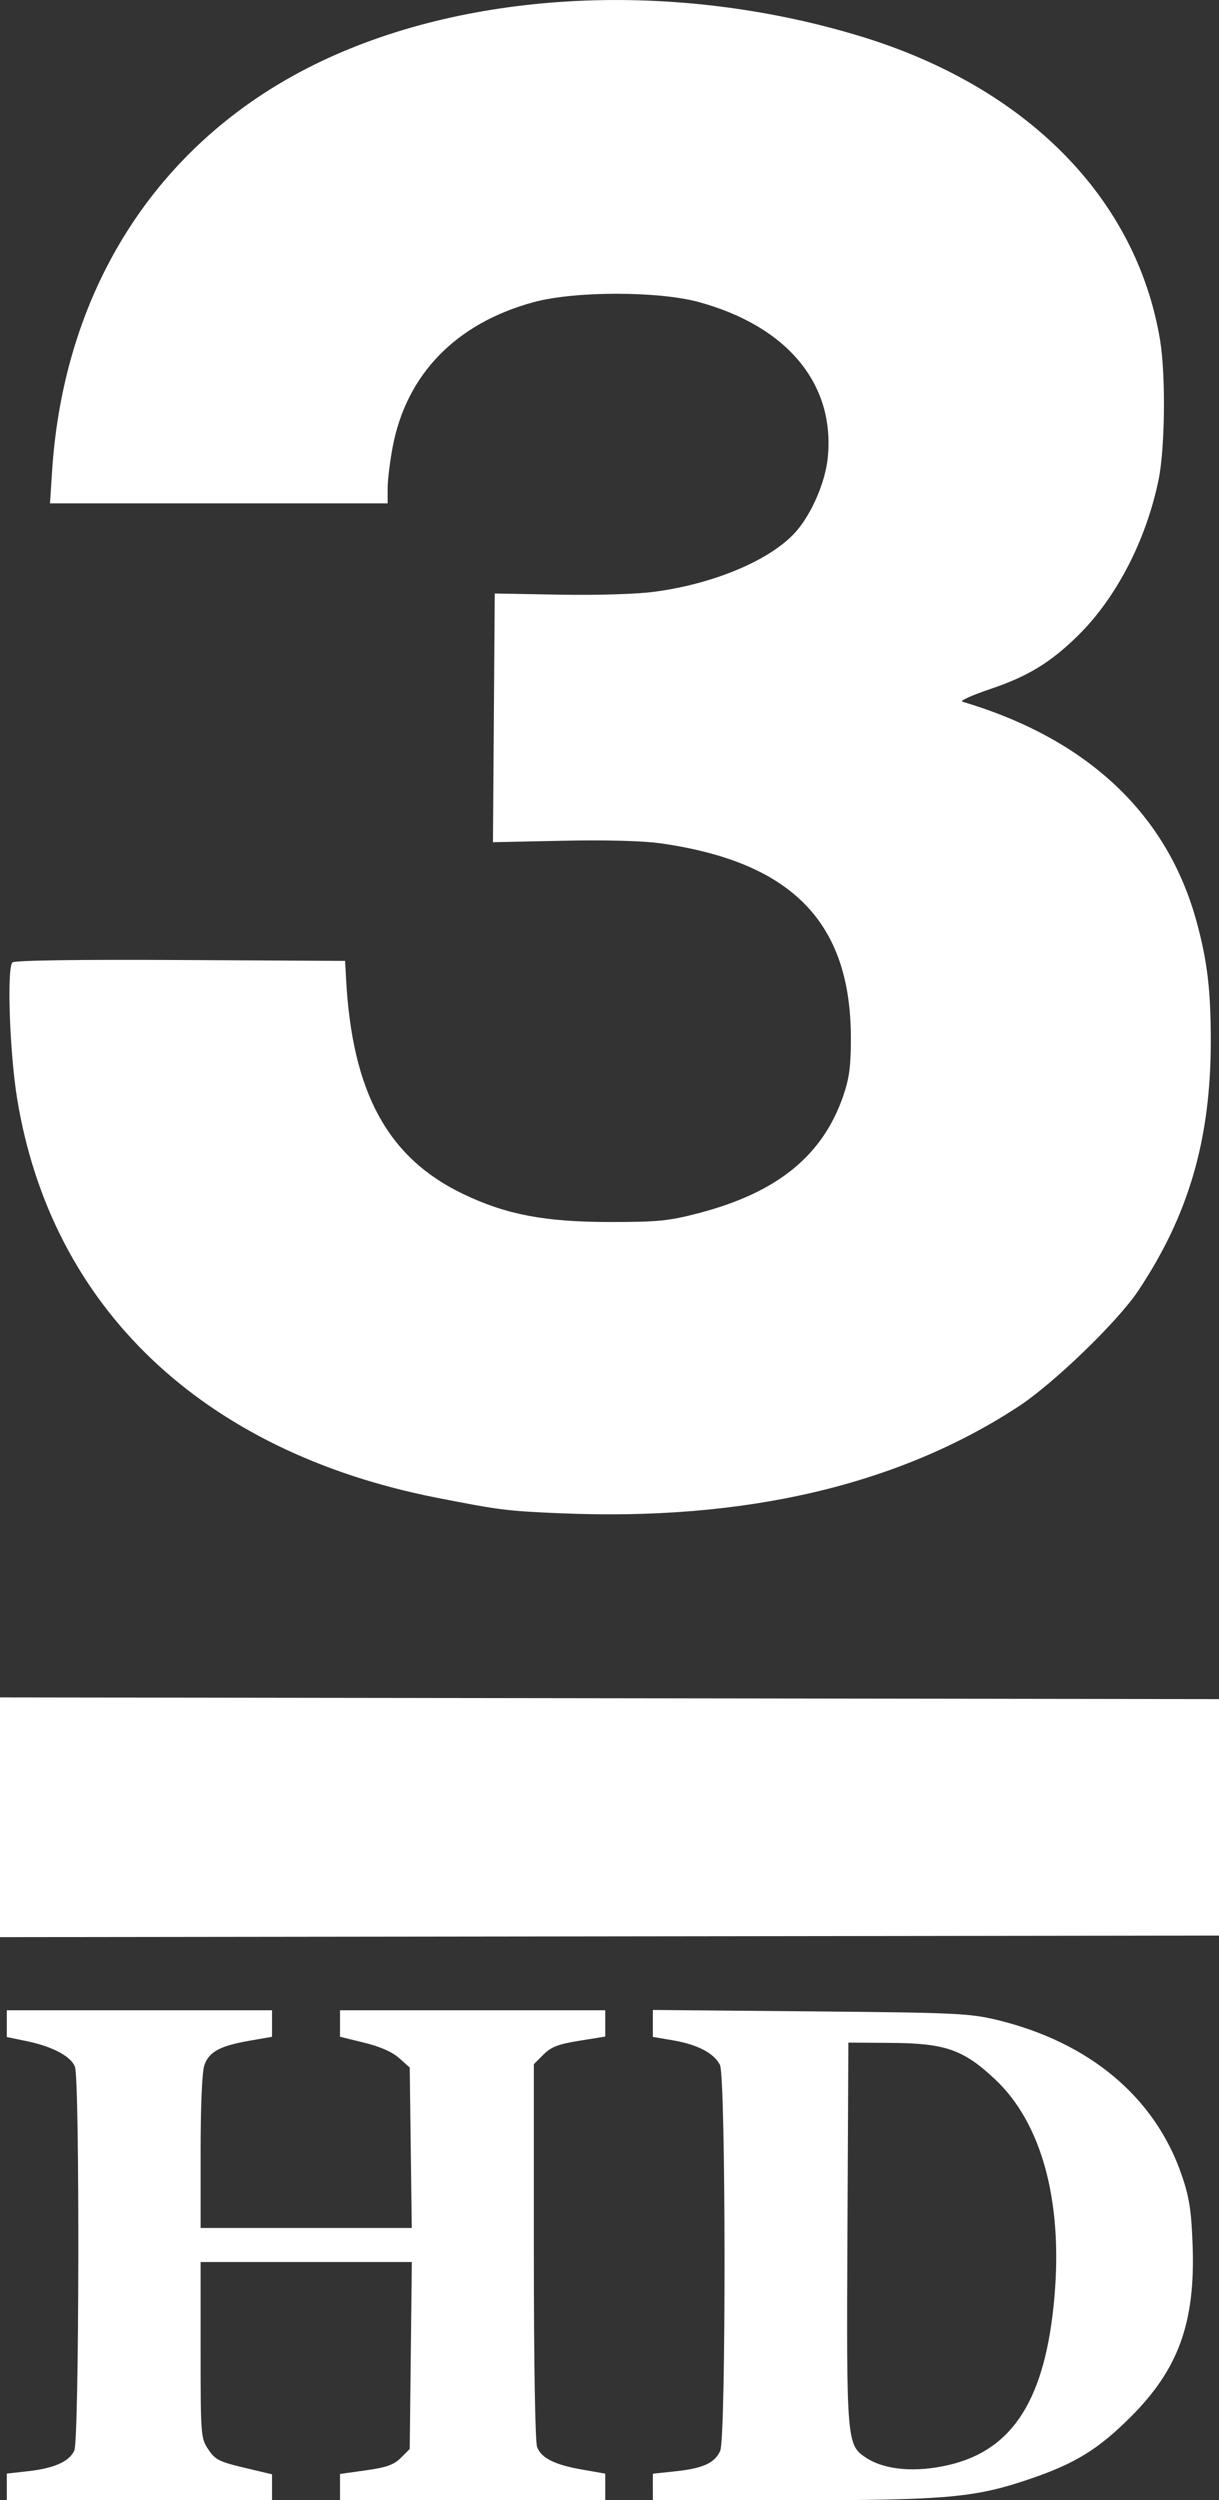 <?xml version="1.0" encoding="UTF-8" standalone="no"?>
<svg id="svg2" xmlns:rdf="http://www.w3.org/1999/02/22-rdf-syntax-ns#" xmlns="http://www.w3.org/2000/svg" height="220.49" viewBox="0 0 107.55 220.491" width="107.55" version="1.1" xmlns:cc="http://creativecommons.org/ns#" xmlns:dc="http://purl.org/dc/elements/1.1/">
 <rect x="0" y="0" width="107.55" height="220.491" fill="#333333" stroke="none"/>
 <path id="path4138" fill="#fff" d="m0.6 219.32v-1.171l1.875-0.21c2.32-0.26 3.638-0.85 4.083-1.827 0.435-0.955 0.485-32.704 0.054-33.84-0.353-0.927-1.992-1.795-4.287-2.268l-1.725-0.356v-1.179-1.179h11.7 11.7v1.169 1.169l-1.998 0.348c-2.591 0.451-3.56 0.976-3.969 2.149-0.205 0.588-0.333 3.525-0.333 7.659v6.705h9.315 9.315l-0.09-7.075-0.09-7.075-0.932-0.832c-0.604-0.539-1.686-1.017-3.075-1.357l-2.143-0.525v-1.168-1.168h11.7 11.7v1.159 1.159l-2.304 0.372c-1.841 0.297-2.474 0.542-3.15 1.218l-0.846 0.846v16.504c0 9.782 0.117 16.811 0.287 17.259 0.374 0.983 1.549 1.568 4.015 1.998l1.998 0.348v1.169 1.169h-11.7-11.7v-1.154-1.154l2.294-0.322c1.813-0.254 2.458-0.485 3.075-1.102l0.781-0.78 0.093-8.244 0.093-8.244h-9.318-9.318v7.756c0 7.559 0.017 7.781 0.68 8.775 0.601 0.901 0.965 1.087 3.15 1.606l2.47 0.587v1.138 1.138h-11.7-11.7v-1.171zm57 0.005v-1.165l2.025-0.216c2.403-0.257 3.43-0.728 3.917-1.795 0.523-1.149 0.503-33.005-0.022-34.042-0.52-1.028-1.947-1.781-4.089-2.158l-1.831-0.31v-1.189-1.189l13.875 0.124c12.81 0.115 14.075 0.173 16.478 0.753 8.205 1.983 13.982 6.848 16.329 13.75 0.651 1.914 0.83 3.079 0.94 6.115 0.247 6.817-1.238 10.935-5.465 15.15-2.86 2.852-4.868 4.092-8.818 5.444-4.91 1.681-7.358 1.902-21.113 1.904l-12.225 0.002v-1.165zm26.144-1.943c5.671-1.335 8.51-5.864 9.288-14.821 0.738-8.495-1.141-15.352-5.261-19.206-2.784-2.604-4.377-3.159-9.171-3.19l-3.75-0.025-0.082 16.8c-0.09 18.387-0.064 18.694 1.647 19.815 1.66 1.088 4.383 1.321 7.33 0.627zm-83.744-57.11l0-10.576 53.775 0.076 53.775 0.076v10.426 10.426l-53.775 0.07-53.775 0.07v-10.57zm49.5-26.81c-4.832-0.21-5.385-0.28-10.944-1.37-20.682-4.06-34.048-16.77-37.05-35.238-0.655-4.032-0.91-11.477-0.41-11.977 0.181-0.181 5.753-0.261 14.822-0.212l14.532 0.078 0.078 1.5c0.524 10.077 3.663 15.862 10.34 19.06 3.799 1.819 7.21 2.468 12.982 2.468 4.213 0.001 5.167-0.095 7.8-0.784 6.953-1.818 10.957-5.078 12.767-10.394 0.524-1.538 0.662-2.619 0.655-5.118-0.028-10.169-5.238-15.468-16.817-17.104-1.548-0.219-4.82-0.304-8.628-0.224l-6.134 0.129 0.079-10.967 0.079-10.967 5.7 0.102c3.355 0.06 6.811-0.045 8.4-0.257 5.393-0.718 10.446-2.895 12.576-5.418 1.339-1.586 2.484-4.28 2.701-6.355 0.682-6.519-3.545-11.637-11.377-13.776-3.574-0.976-10.942-0.974-14.55 0.004-6.848 1.856-11.231 6.346-12.452 12.752-0.246 1.293-0.448 2.947-0.448 3.675v1.324h-14.894-14.894l0.178-2.775c1.052-16.435 9.607-29.484 23.733-36.203 13.285-6.319 31.271-7.163 47.544-2.23 14.696 4.455 24.403 14.287 26.483 26.808 0.507 3.068 0.44 9.527-0.128 12.3-1.092 5.327-3.716 10.408-7.097 13.742-2.417 2.383-4.442 3.619-7.75 4.731-1.606 0.54-2.718 1.041-2.47 1.115 11.038 3.278 18.099 9.919 20.68 19.45 0.941 3.474 1.237 5.975 1.239 10.465 0.004 8.664-1.939 15.351-6.407 22.047-1.811 2.715-7.442 8.155-10.545 10.189-10.612 6.954-24.155 10.116-40.368 9.426z"/>
</svg>
